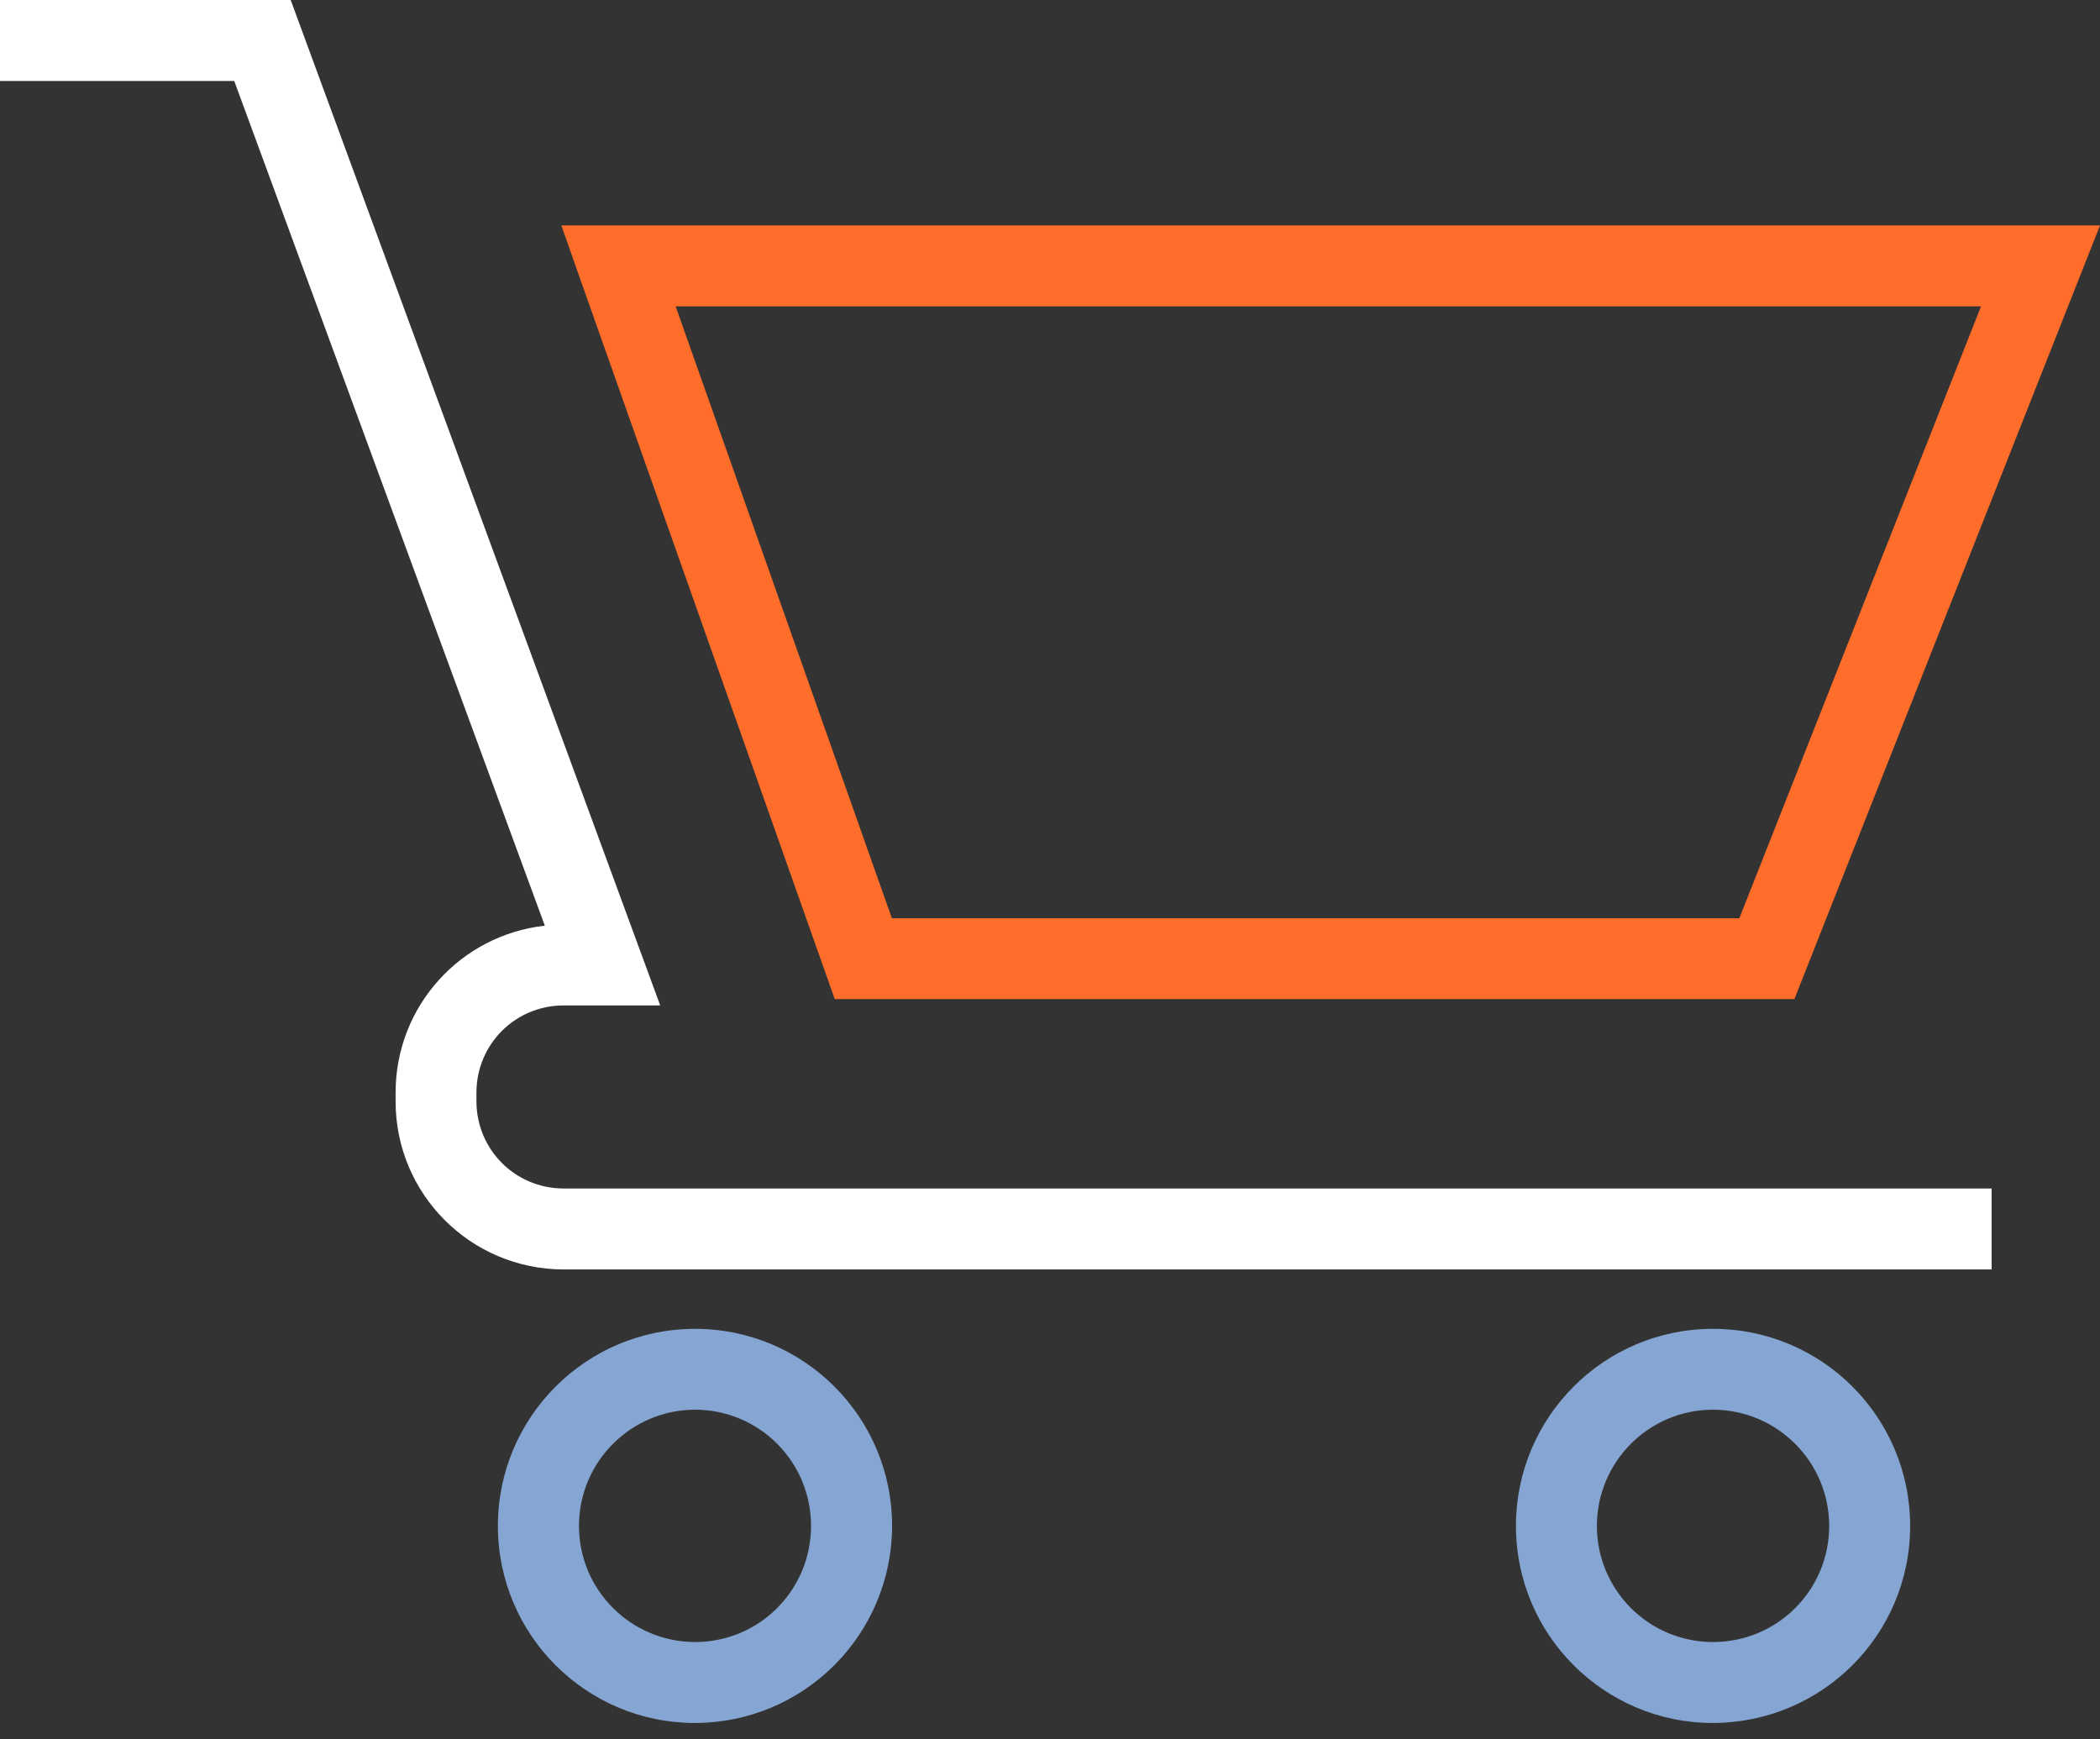 <svg width="64" height="53" viewBox="0 0 64 53" fill="none" xmlns="http://www.w3.org/2000/svg">
<rect x="0" y="0" width="64" height="53" fill="#333333" stroke="none"/>
<path d="M25.44 30.446H54.686L64 6.869H17.108L17.687 8.516L25.44 30.446ZM60.374 9.336L53.008 27.982H27.181L20.591 9.336H60.374Z" fill="#FF6D2A"/>
<path d="M14.52 33.561V33.29C14.524 31.823 15.697 30.642 17.175 30.638H20.121L8.859 -1.52588e-05H0V2.468H7.139L16.604 28.208C14.038 28.494 12.06 30.657 12.056 33.29V33.568C12.06 36.393 14.343 38.673 17.168 38.684H60.697V36.217H17.168C15.697 36.209 14.524 35.032 14.52 33.561Z" fill="white"/>
<path d="M21.181 40.493C17.863 40.493 15.174 43.183 15.174 46.497C15.174 49.819 17.863 52.504 21.181 52.504C24.499 52.497 27.181 49.819 27.188 46.497C27.188 43.183 24.503 40.493 21.181 40.493ZM21.181 50.037C19.229 50.033 17.645 48.453 17.645 46.497C17.645 44.545 19.233 42.961 21.181 42.957C23.141 42.961 24.717 44.541 24.717 46.497C24.717 48.457 23.141 50.037 21.181 50.037Z" fill="#85A5D2"/>
<path d="M52.203 40.493C48.886 40.493 46.2 43.183 46.2 46.501C46.2 49.815 48.889 52.504 52.203 52.504C55.525 52.497 58.214 49.819 58.214 46.501C58.214 43.179 55.525 40.493 52.203 40.493ZM52.203 50.037C50.247 50.033 48.671 48.457 48.667 46.497C48.671 44.541 50.251 42.961 52.203 42.957C54.163 42.961 55.743 44.545 55.747 46.497C55.747 48.457 54.167 50.037 52.203 50.037Z" fill="#85A5D2"/>
</svg>
